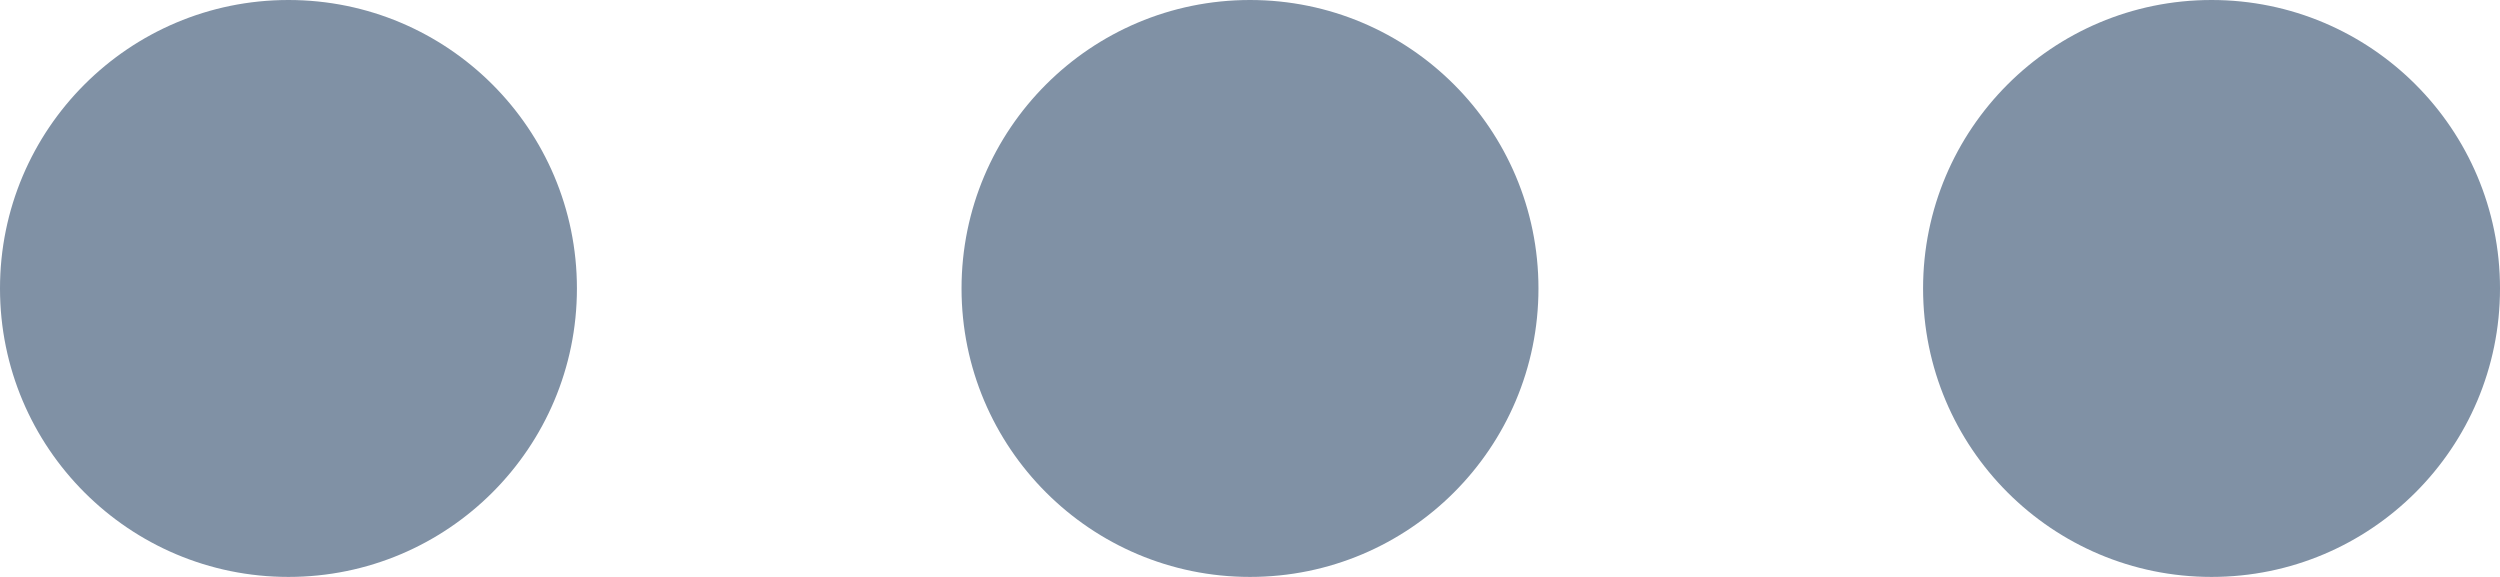 <svg xmlns="http://www.w3.org/2000/svg" width="26" height="6" viewBox="0 0 26 6">
  <path fill="#8091A5" fill-rule="evenodd" d="M67,106 C68.657,106 70,104.657 70,103 C70,101.343 68.657,100 67,100 C65.343,100 64,101.343 64,103 C64,104.657 65.343,106 67,106 Z M77,106 C78.657,106 80,104.657 80,103 C80,101.343 78.657,100 77,100 C75.343,100 74,101.343 74,103 C74,104.657 75.343,106 77,106 Z M87,106 C88.657,106 90,104.657 90,103 C90,101.343 88.657,100 87,100 C85.343,100 84,101.343 84,103 C84,104.657 85.343,106 87,106 Z" transform="translate(-64 -100)"/>
</svg>
